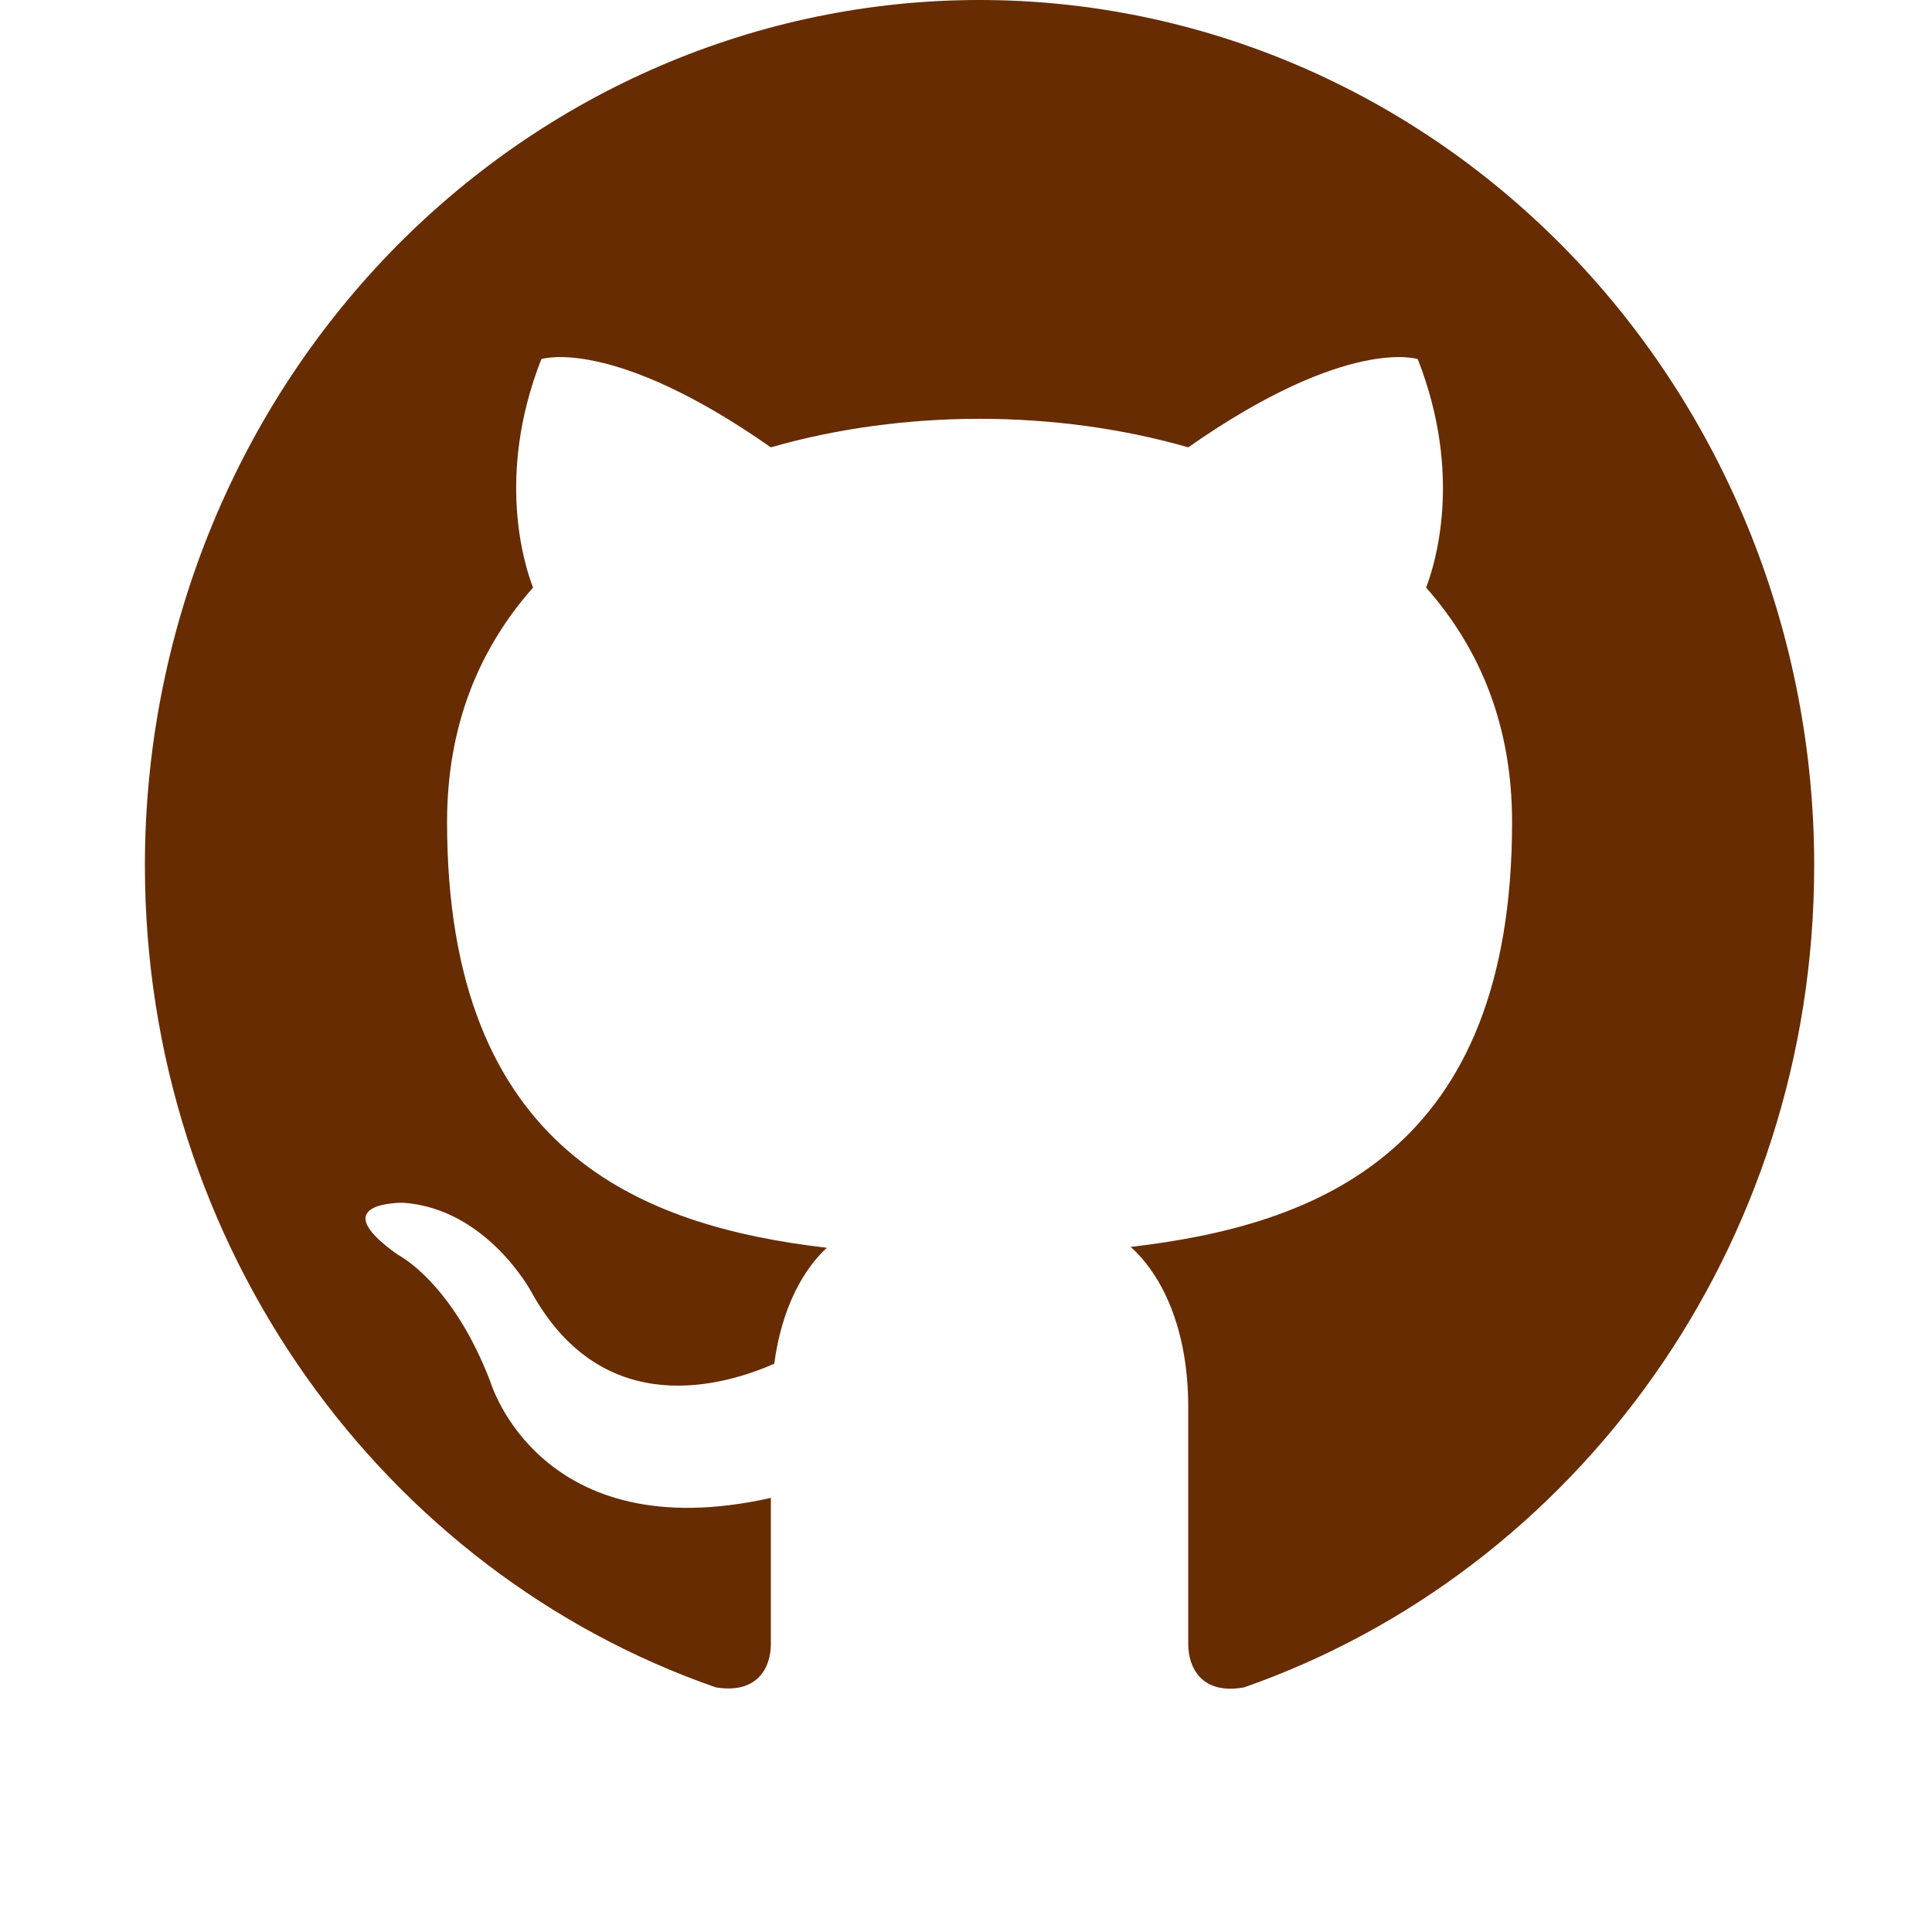 <svg width="40" height="40" viewBox="0 0 40 40" fill="none" xmlns="http://www.w3.org/2000/svg">
<path d="M20.281 0C18.011 0 15.764 0.463 13.668 1.364C11.571 2.264 9.666 3.584 8.061 5.247C4.821 8.607 3 13.164 3 17.915C3 25.834 7.96 32.552 14.82 34.935C15.684 35.078 15.96 34.523 15.96 34.039V31.012C11.174 32.087 10.154 28.611 10.154 28.611C9.359 26.533 8.236 25.977 8.236 25.977C6.664 24.867 8.357 24.902 8.357 24.902C10.085 25.028 11.001 26.748 11.001 26.748C12.504 29.471 15.045 28.665 16.03 28.235C16.185 27.07 16.634 26.282 17.118 25.834C13.282 25.386 9.256 23.845 9.256 17.02C9.256 15.031 9.912 13.437 11.036 12.165C10.863 11.717 10.258 9.853 11.208 7.435C11.208 7.435 12.66 6.951 15.96 9.262C17.326 8.868 18.812 8.671 20.281 8.671C21.75 8.671 23.236 8.868 24.601 9.262C27.901 6.951 29.353 7.435 29.353 7.435C30.303 9.853 29.699 11.717 29.526 12.165C30.649 13.437 31.306 15.031 31.306 17.02C31.306 23.863 27.262 25.368 23.409 25.816C24.031 26.372 24.601 27.464 24.601 29.131V34.039C24.601 34.523 24.877 35.096 25.759 34.935C32.619 32.534 37.561 25.834 37.561 17.915C37.561 15.563 37.114 13.233 36.246 11.059C35.377 8.886 34.105 6.911 32.5 5.247C30.895 3.584 28.99 2.264 26.894 1.364C24.797 0.463 22.55 0 20.281 0Z" fill="#672C02"/>
</svg>
